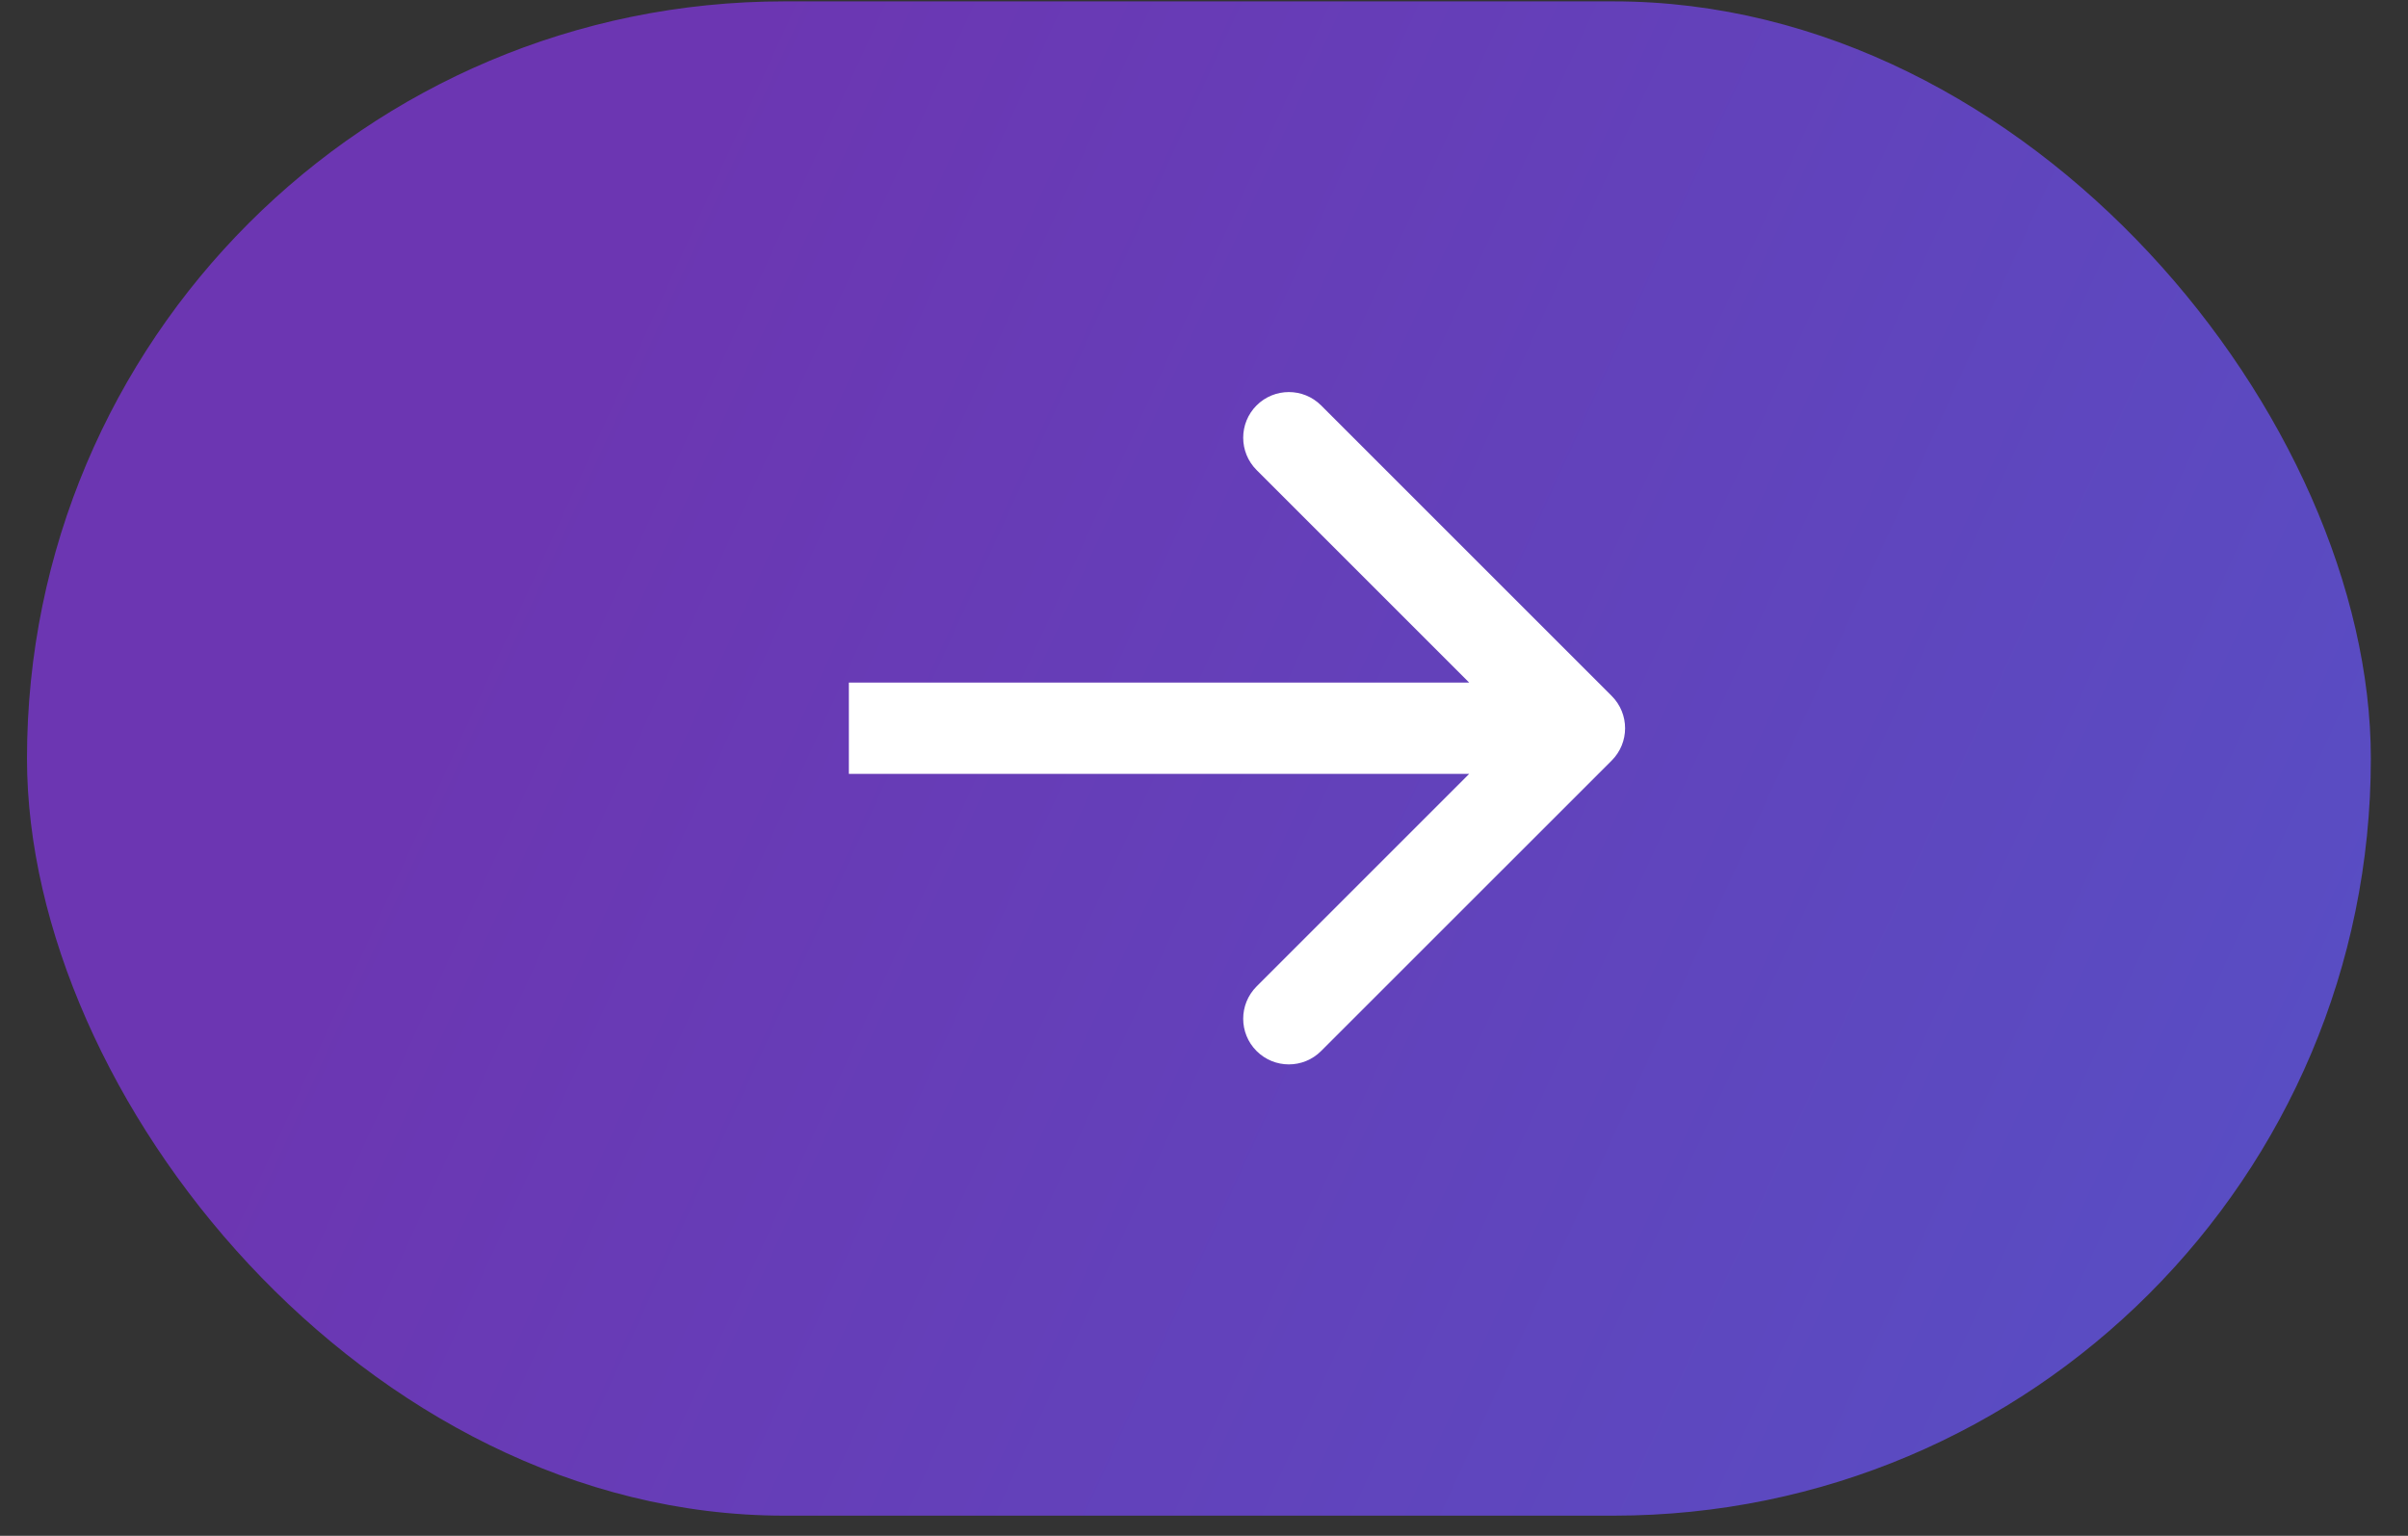 <svg width="58" height="37" viewBox="0 0 58 37" fill="none" xmlns="http://www.w3.org/2000/svg">
<rect x="0" y="0" width="58" height="37" fill="#333333" stroke="none"/>
<rect x="0.65" y="0.033" width="56.455" height="36.481" rx="18.241" fill="url(#paint0_linear_1736_1576)"/>
<path d="M38.82 18.322C39.25 17.892 39.25 17.196 38.82 16.766L31.821 9.767C31.392 9.338 30.696 9.338 30.266 9.767C29.837 10.197 29.837 10.893 30.266 11.323L36.487 17.544L30.266 23.765C29.837 24.195 29.837 24.891 30.266 25.32C30.696 25.75 31.392 25.75 31.821 25.32L38.82 18.322ZM20.446 18.644L38.043 18.644V16.444L20.446 16.444V18.644Z" fill="white"/>
<defs>
<linearGradient id="paint0_linear_1736_1576" x1="-49.227" y1="-15.602" x2="115.173" y2="59.486" gradientUnits="userSpaceOnUse">
<stop offset="0.375" stop-color="#6C36B2"/>
<stop offset="1" stop-color="#3C70DD"/>
</linearGradient>
</defs>
</svg>
